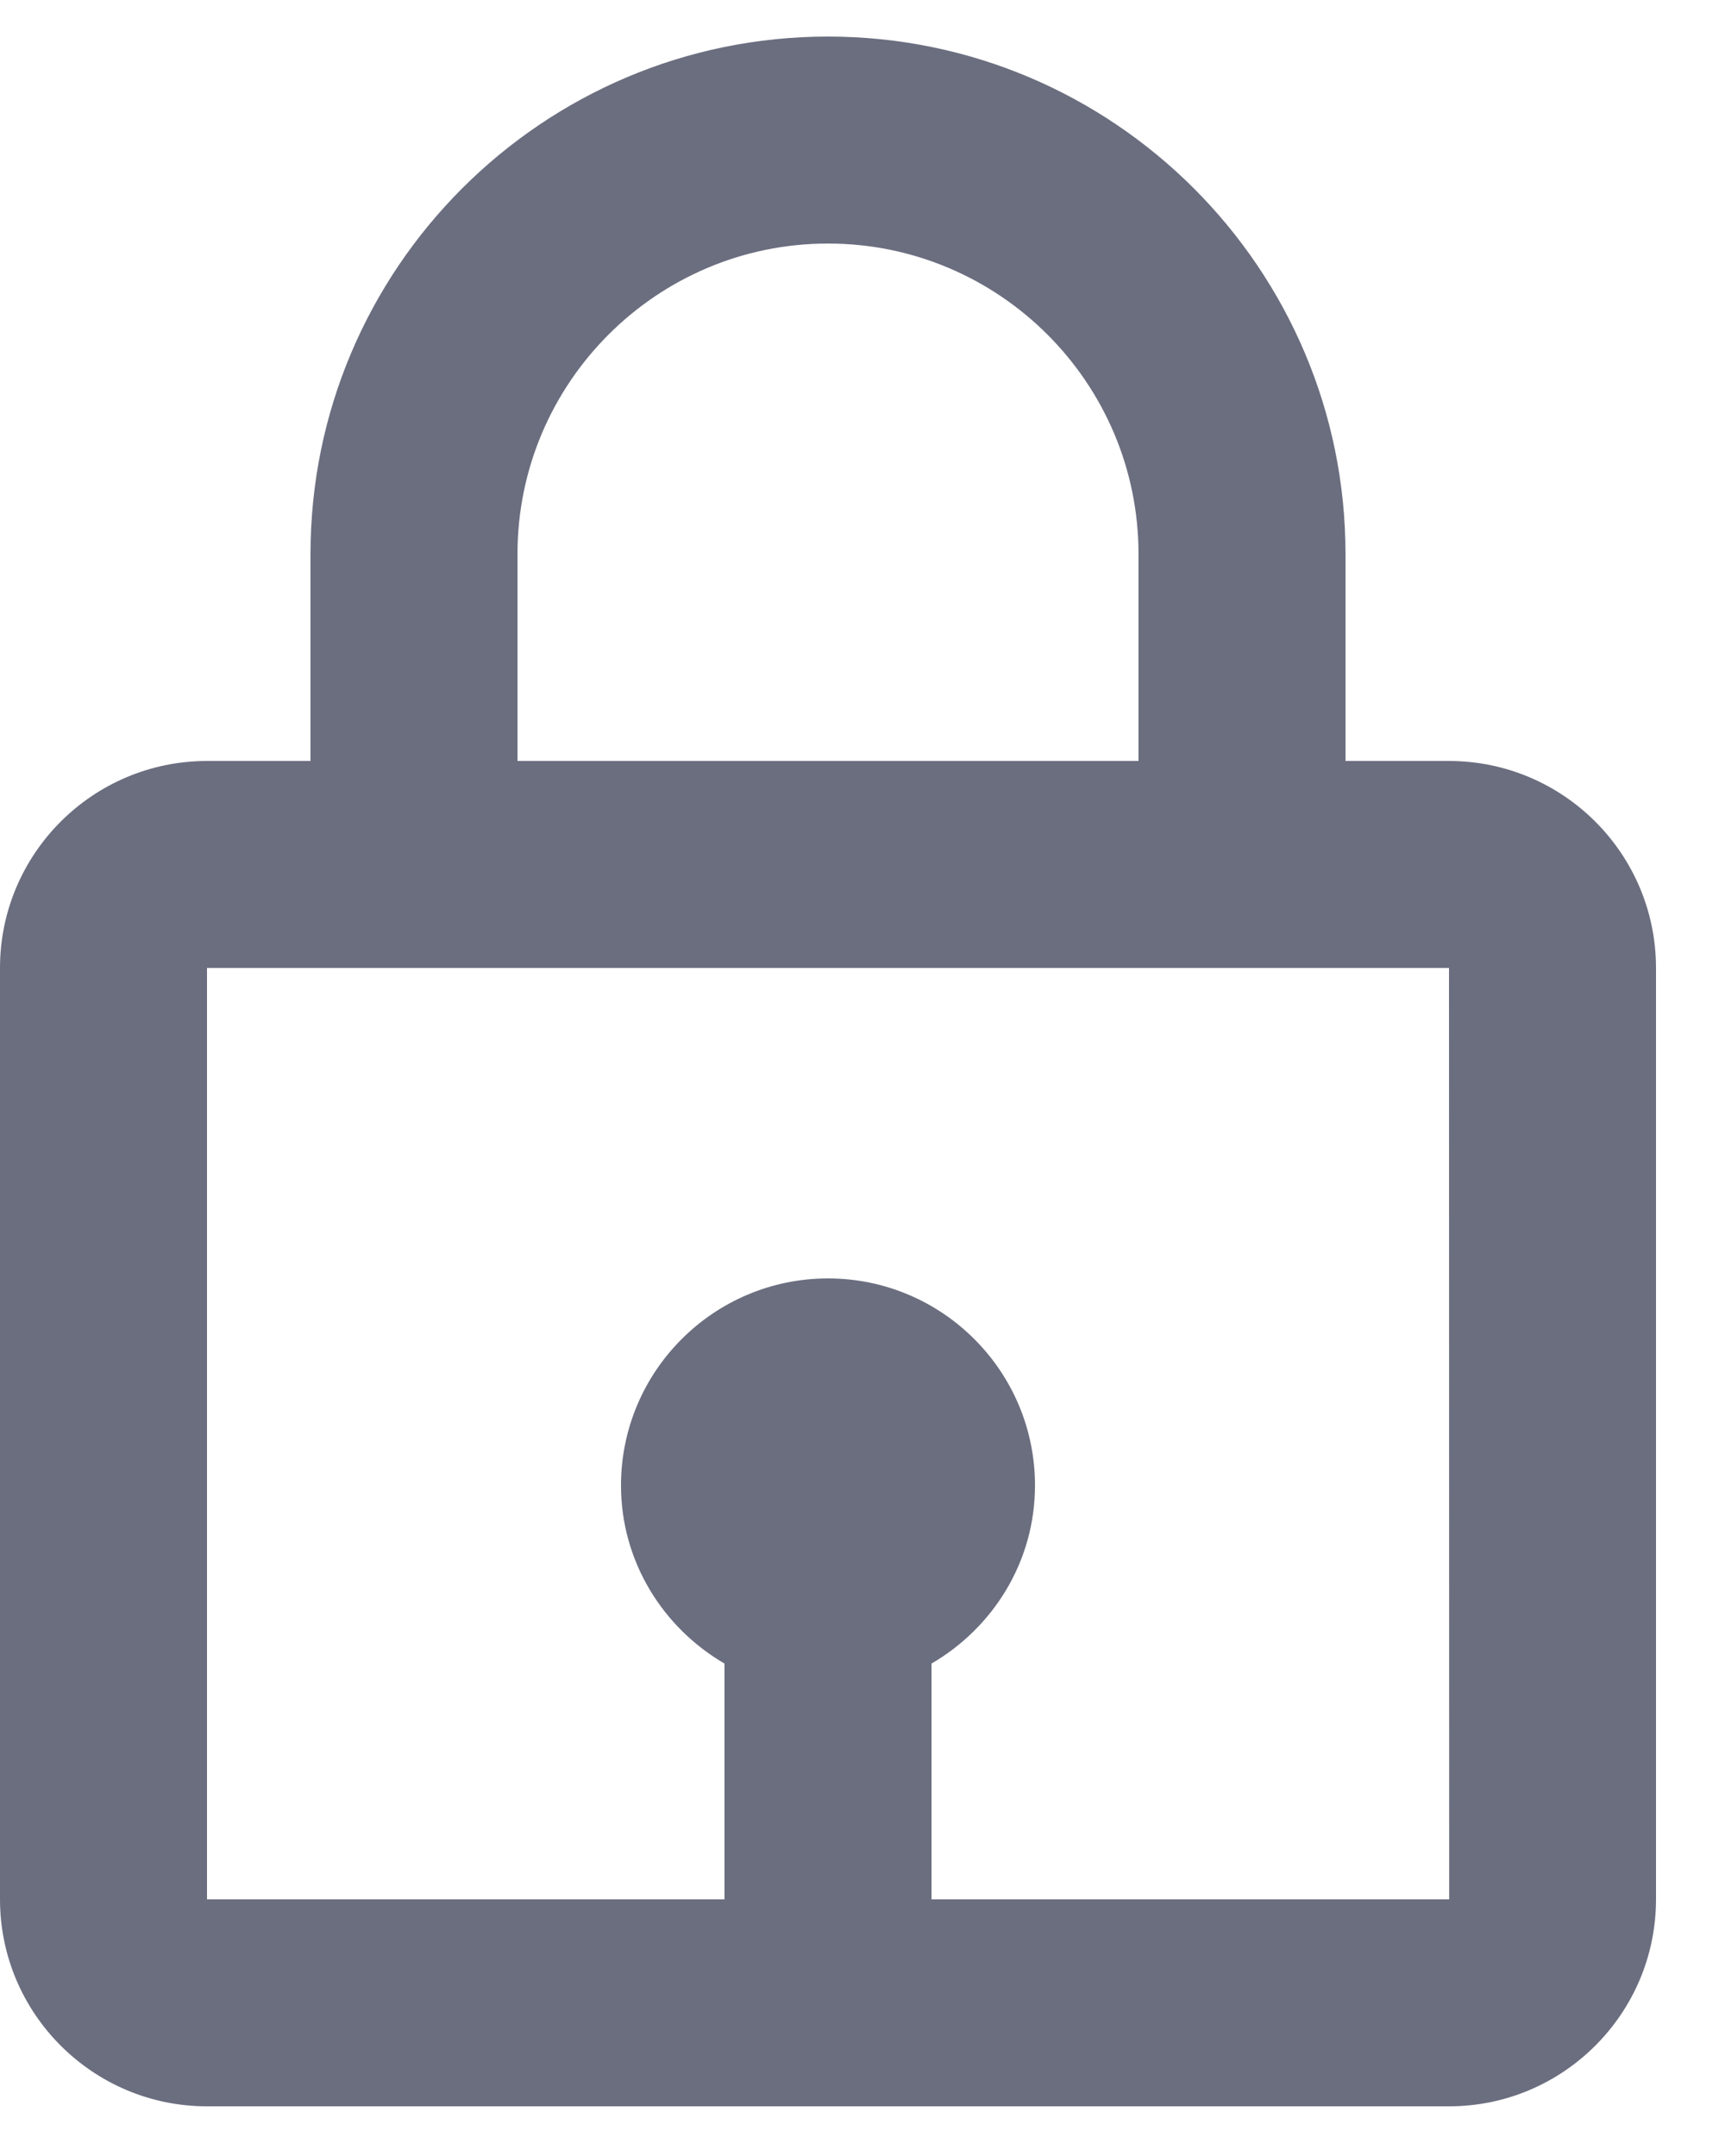 <svg width="20" height="25" viewBox="0 0 20 25" fill="none" xmlns="http://www.w3.org/2000/svg">
<path d="M9.6 0.424C6.292 0.424 3.6 3.115 3.6 6.424V8.824H2.4C1.076 8.824 0 9.9 0 11.224V22.024C0 23.347 1.076 24.424 2.4 24.424H16.8C18.124 24.424 19.2 23.347 19.2 22.024V11.224C19.2 9.9 18.124 8.824 16.8 8.824H15.6V6.424C15.6 3.115 12.908 0.424 9.6 0.424ZM6 6.424C6 4.439 7.615 2.824 9.6 2.824C11.585 2.824 13.2 4.439 13.2 6.424V8.824H6V6.424ZM16.802 22.024H10.8V19.29C11.514 18.874 12 18.108 12 17.224C12 15.9 10.924 14.824 9.6 14.824C8.276 14.824 7.2 15.9 7.2 17.224C7.2 18.107 7.686 18.874 8.4 19.29V22.024H2.4V11.224H16.8L16.802 22.024Z" fill="#6B6E7F"/>
</svg>
